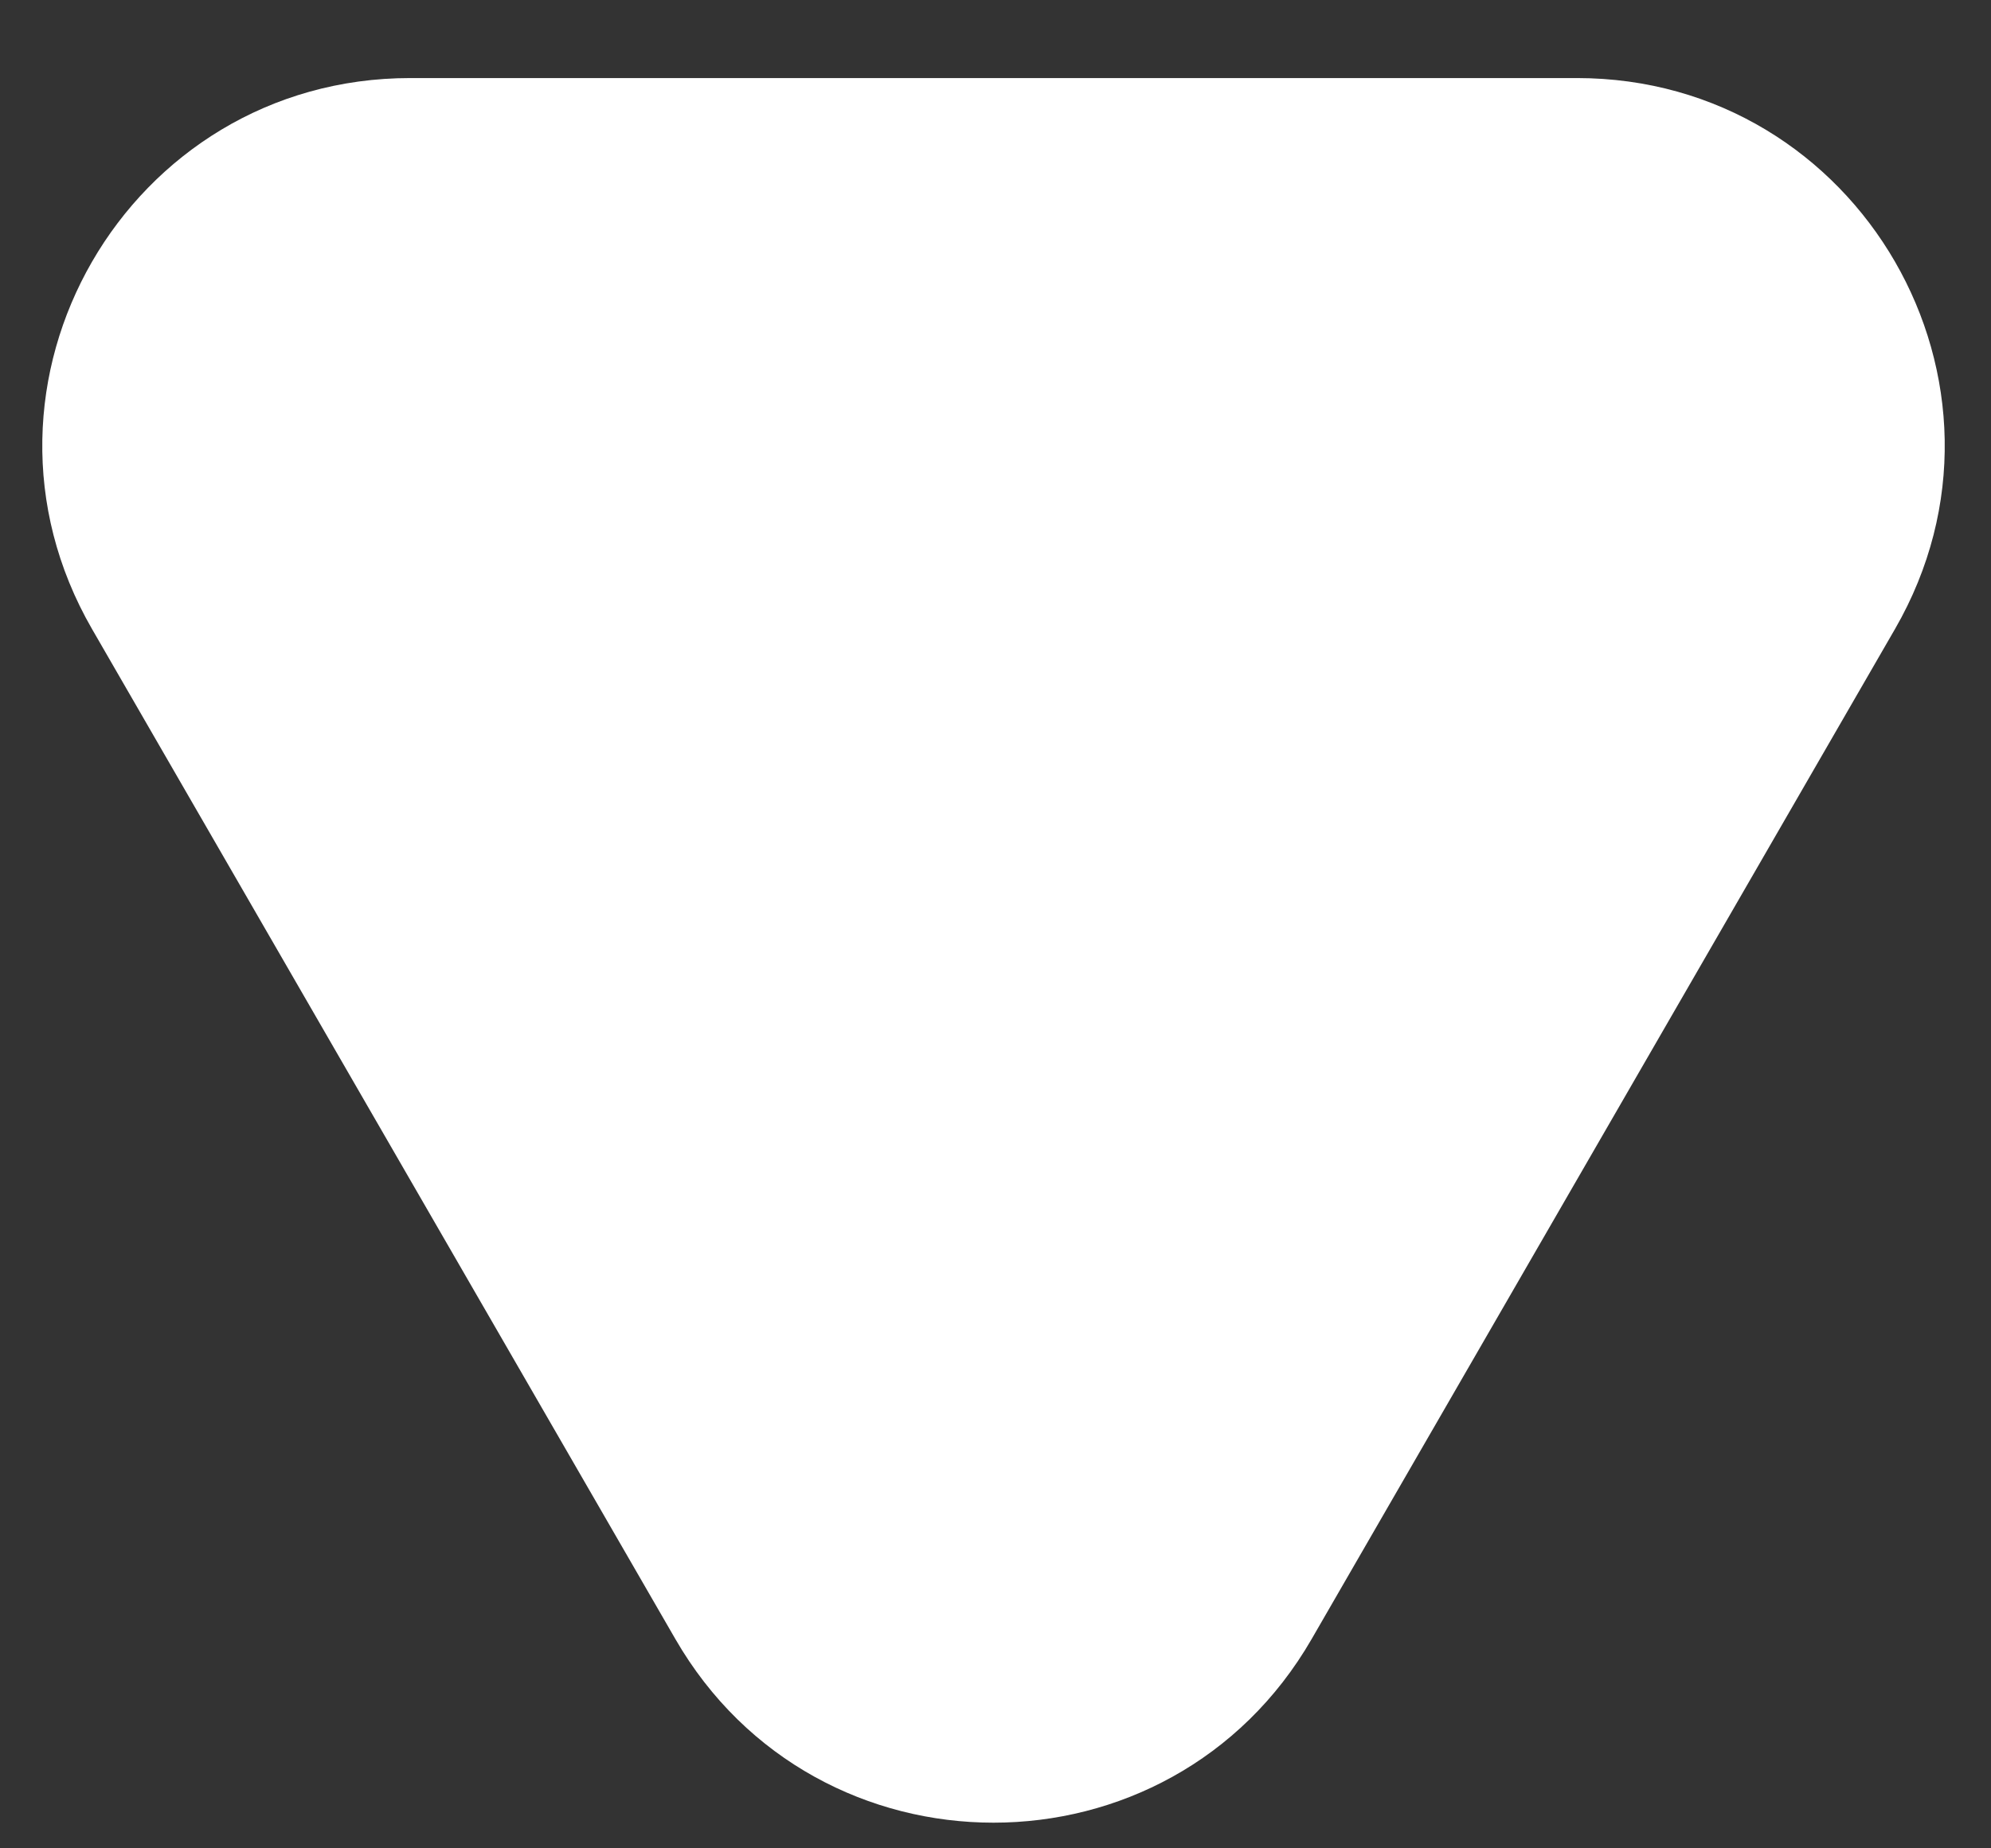 <svg width="14" height="13" viewBox="0 0 14 13" fill="none" xmlns="http://www.w3.org/2000/svg">
<rect x="0" y="0" width="14" height="13" fill="#333333" stroke="none"/>
<path d="M9.223 11.528C8.229 13.25 5.743 13.25 4.749 11.528L0.647 4.424C-0.347 2.701 0.896 0.549 2.885 0.549L11.088 0.549C13.076 0.549 14.319 2.701 13.325 4.424L9.223 11.528Z" fill="white"/>
</svg>
